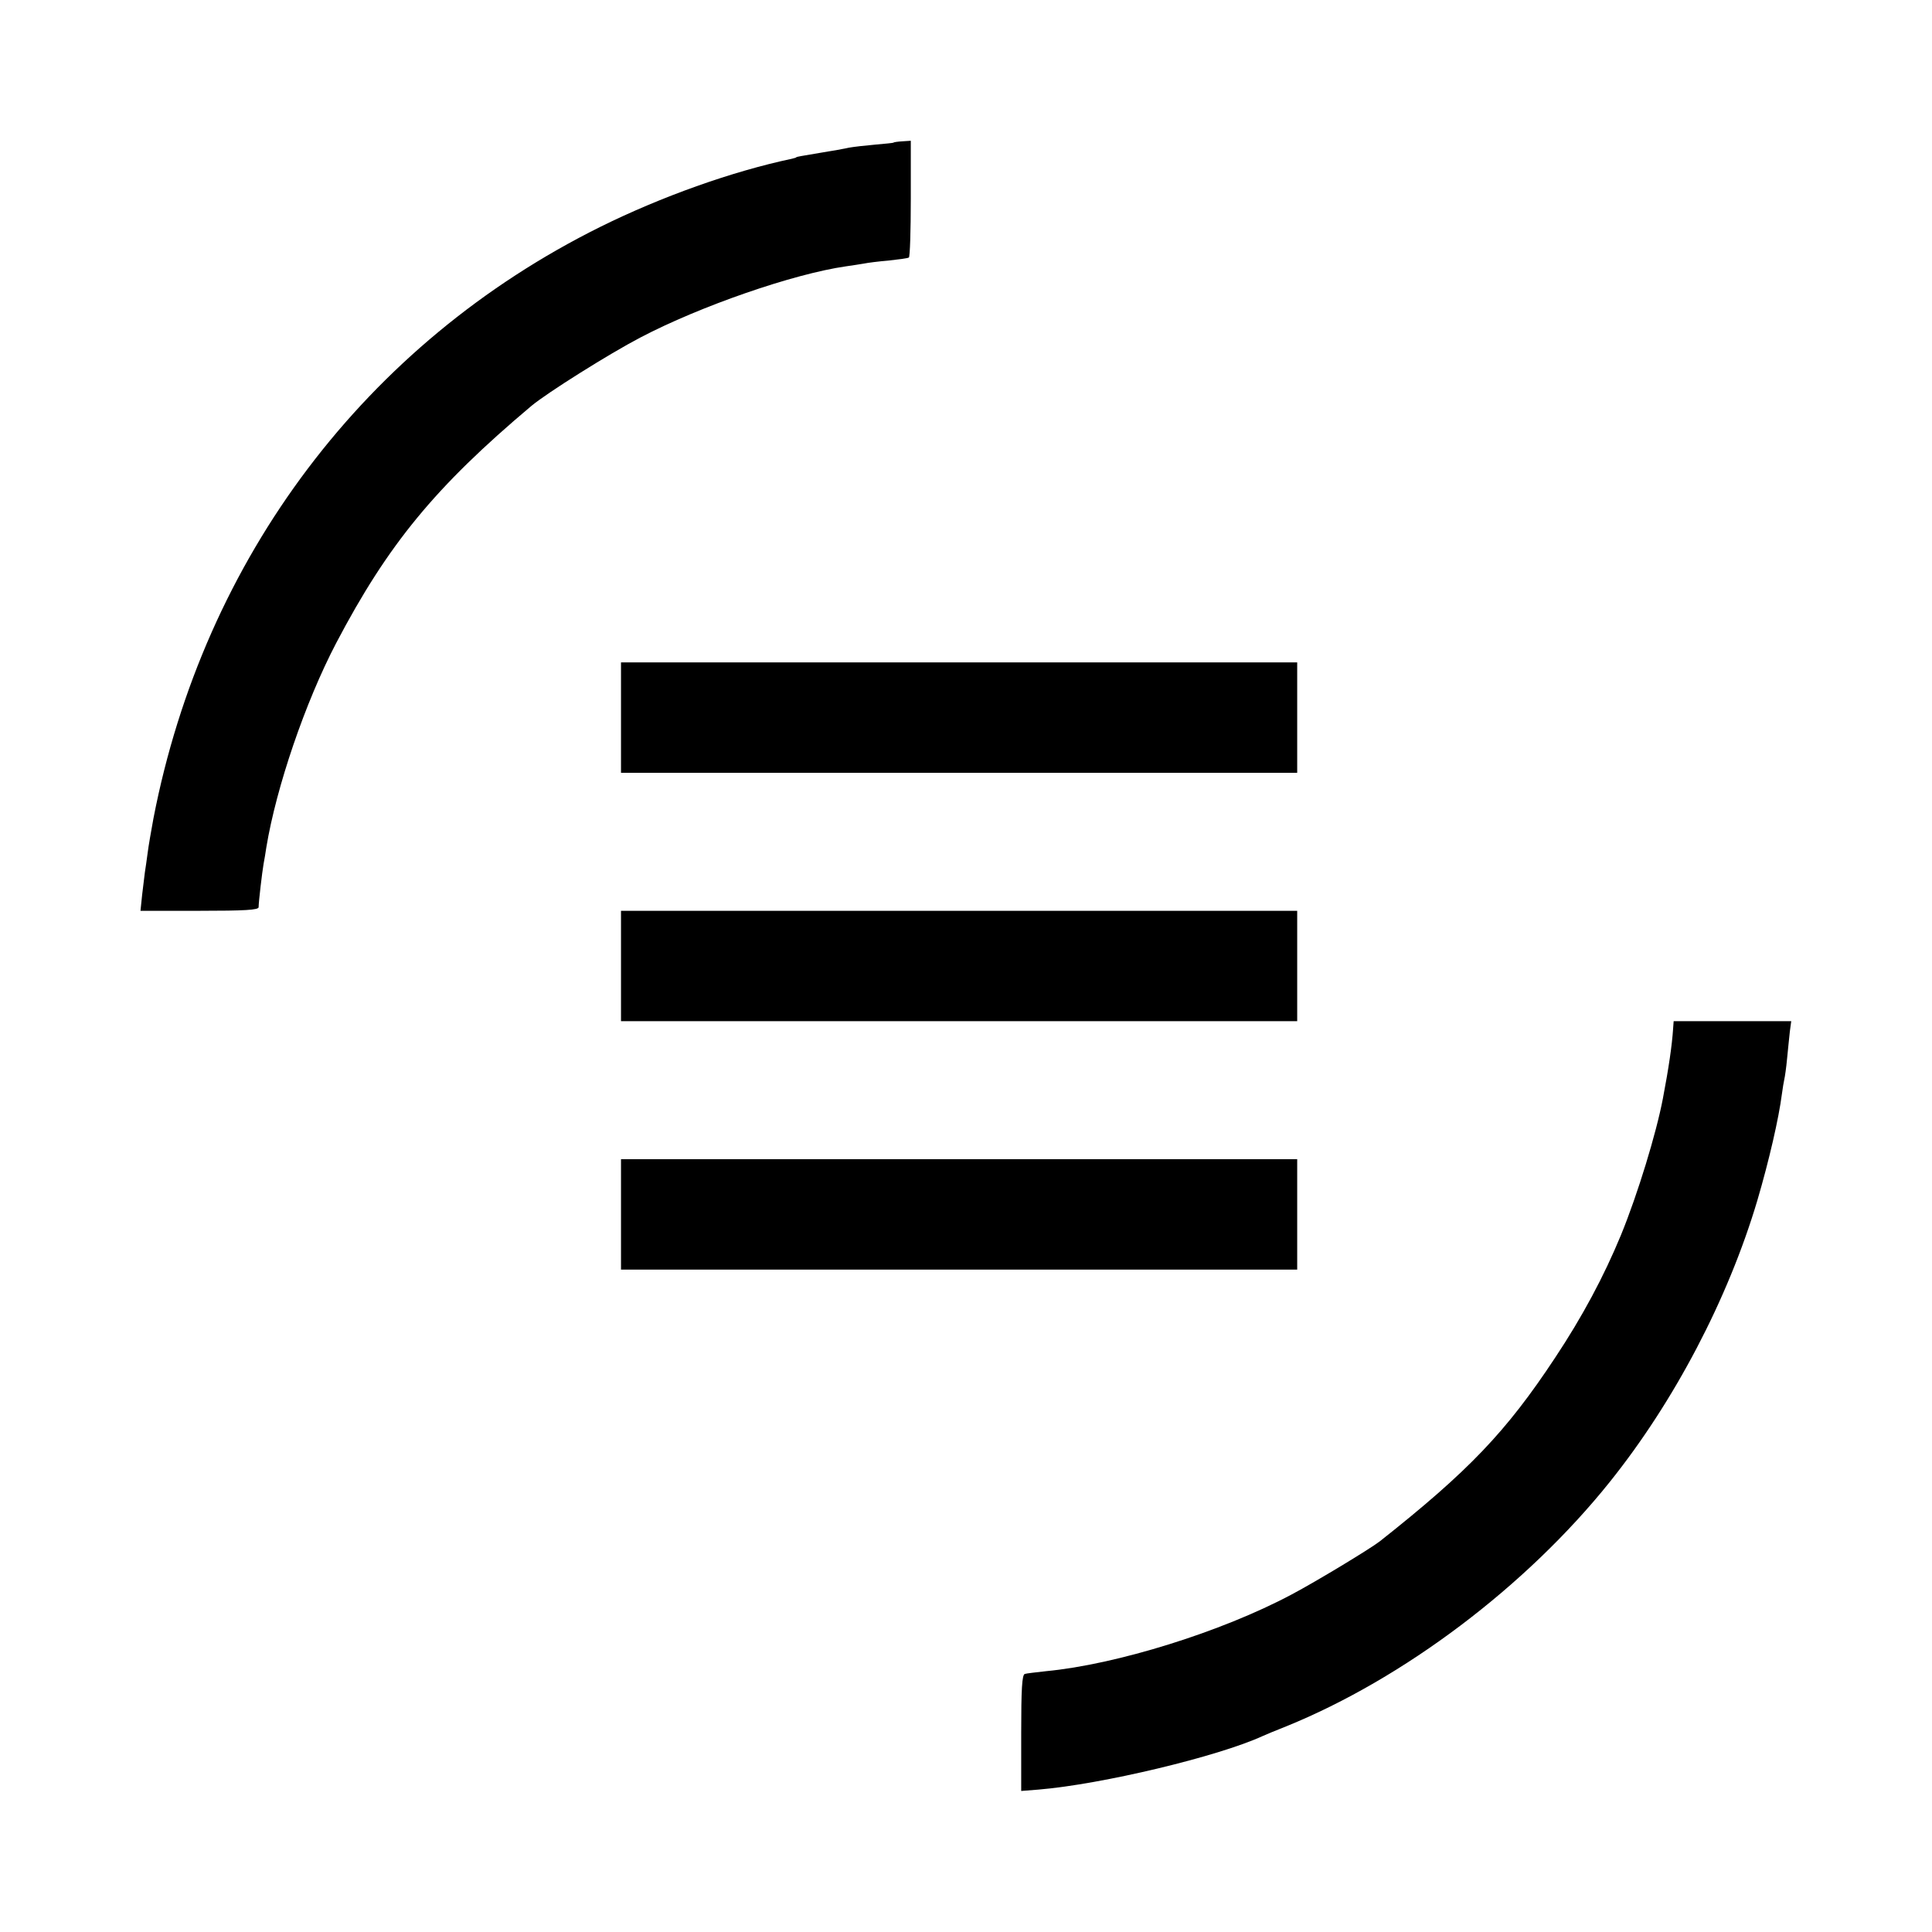 <svg version="1" xmlns="http://www.w3.org/2000/svg" width="933.333" height="933.333" viewBox="0 0 700 700"><path d="M323.7 51.7c-.2.1-3.1.4-6.6.7-3.5.3-7.8.8-9.5 1.1-1.7.4-3.8.7-4.6.9-.8.1-3.5.6-6 1-6.5 1.1-8.5 1.4-8.5 1.6 0 .1-.7.3-1.5.5-21.8 4.6-47.5 13.8-69.5 24.7-85 42.2-143.6 119.9-161.9 214.3-.8 4.4-1.8 10-2.1 12.5-.3 2.5-.8 5.6-1 7-.2 1.4-.6 5.1-1 8.2l-.6 5.8h21.4c16.4 0 21.4-.3 21.4-1.3 0-1.9 1.3-12.9 1.8-15.7.3-1.4.7-4.1 1-6 3.6-21.8 14.1-52.6 25.3-74 18.8-35.8 35.9-56.6 70.7-85.9 5.6-4.7 28.2-18.9 39.5-24.8 21.7-11.4 55.6-23.1 74.5-25.8 2.3-.3 5.2-.8 6.5-1 1.4-.3 5.4-.8 9-1.1 3.6-.4 6.8-.8 7.3-1.1.4-.2.7-9.8.7-21.4V51l-3 .2c-1.7.1-3.2.3-3.3.5zM225 260v20h245v-40H225v20zM225 350v20h245v-40H225v20zM606.2 372.7c-.4 6.1-1.6 14.3-3.7 25.3-2.4 12.6-9.1 34.6-15.2 49.5-6.2 15-14 29.6-23.9 44.5-17.7 26.8-31.3 41-63.4 66.4-3.6 2.8-23.3 14.7-32 19.3-25.5 13.6-63.6 25.4-89 27.8-3.6.4-7.1.8-7.7 1-1 .3-1.3 5.5-1.3 21.4v21l6.3-.5c22.9-1.9 65.1-12 81.2-19.4 1.1-.5 4.9-2.1 8.5-3.5 42.6-17.3 87-50.8 117.2-88.5 23.5-29.3 42.9-66.4 53.5-102 4.3-14.6 7.8-29.9 8.9-38.5.3-2.2.7-4.7.9-5.5.2-.8.7-4.2 1-7.5.3-3.3.8-7.7 1-9.8l.5-3.7h-42.6l-.2 2.7zM225 440v20h245v-40H225v20z"/></svg>